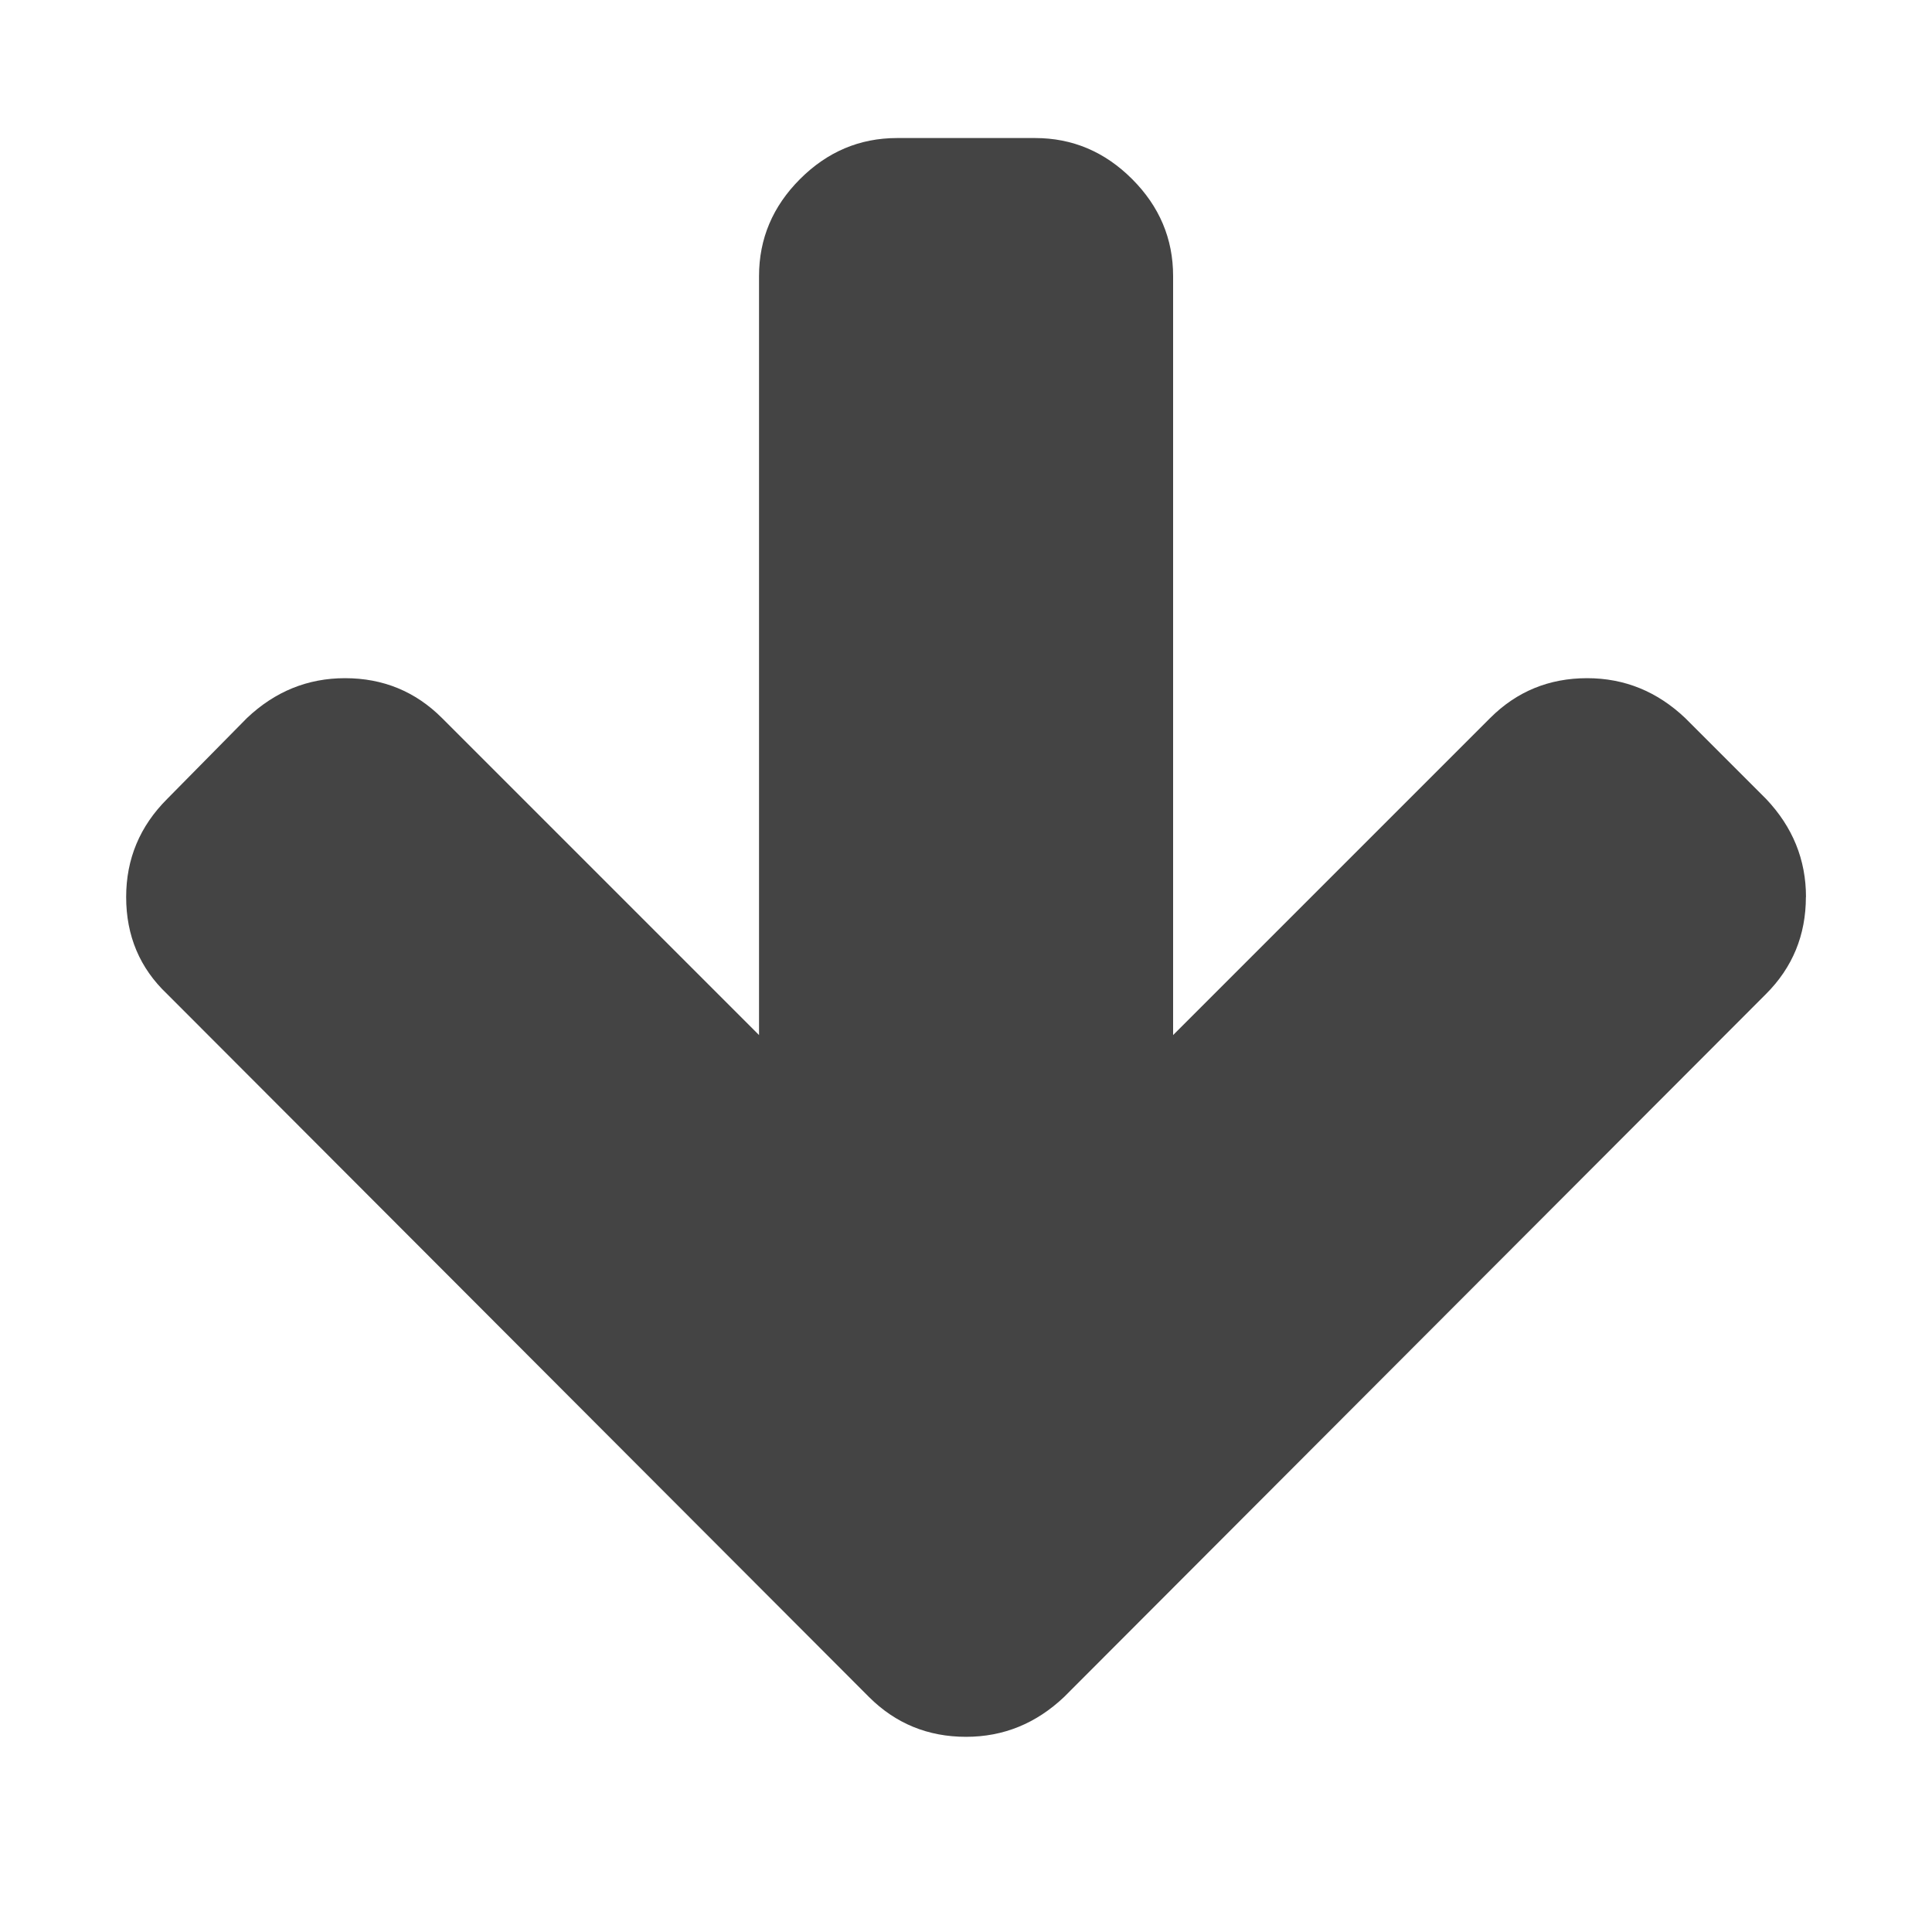 <?xml version="1.0"?><svg xmlns="http://www.w3.org/2000/svg" width="40" height="40" viewBox="0 0 40 40"><path fill="#444" d="m37.389 18.571q0 1.183-0.826 2.009l-14.531 14.553q-0.871 0.826-2.031 0.826-1.183 0-2.009-0.824l-14.531-14.554q-0.849-0.803-0.849-2.009 0-1.183 0.849-2.031l1.651-1.674q0.871-0.826 2.031-0.826 1.183 0 2.009 0.826l6.563 6.563v-15.714q0-1.16 0.849-2.009t2.009-0.849h2.857q1.16 0 2.009 0.849t0.849 2.009v15.714l6.563-6.563q0.826-0.826 2.009-0.826 1.16 0 2.031 0.826l1.674 1.674q0.826 0.871 0.826 2.031z"></path></svg>